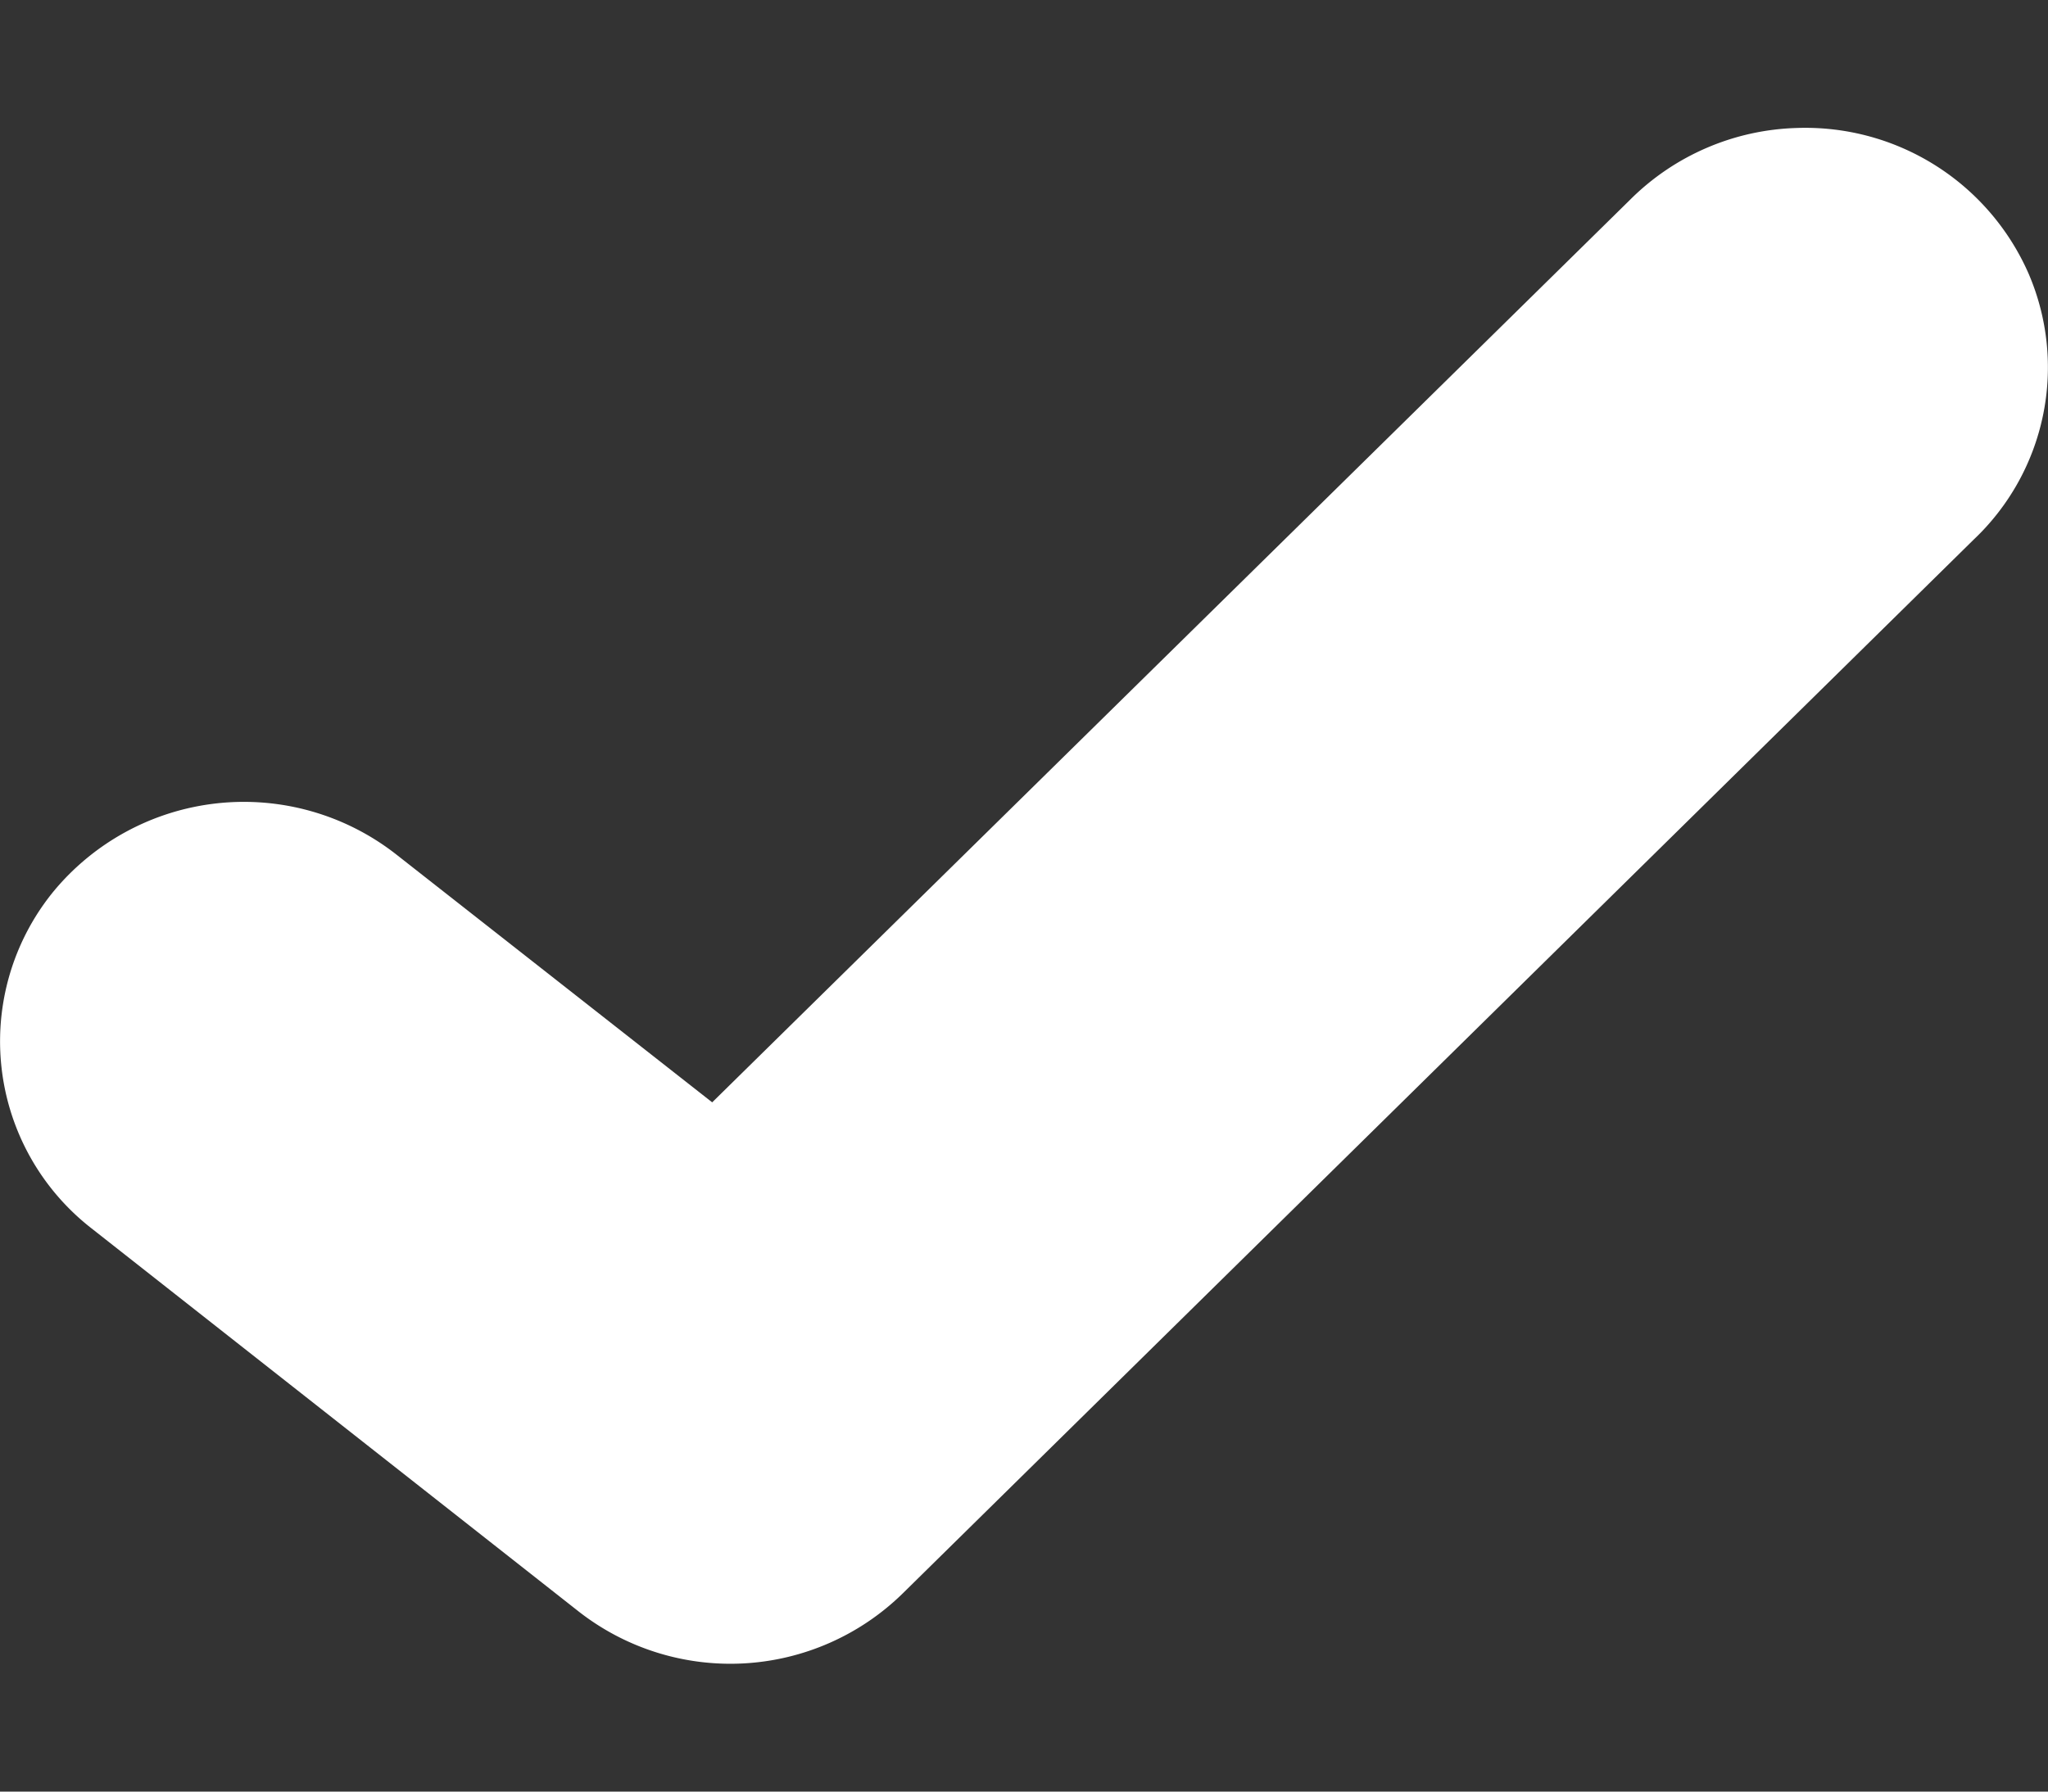 <svg xmlns="http://www.w3.org/2000/svg" width="8" height="7" viewBox="0 0 8 7">
    <rect x="0" y="0" width="8" height="7" fill="#333333" stroke="none"/>
    <path fill="#FFF" fill-rule="evenodd" d="M7.02.5a.96.96 0 0 0-.653.281L2.782 4.307l-1.236-.97a.965.965 0 0 0-1.337.146.926.926 0 0 0 .148 1.316L2.26 6.296a.962.962 0 0 0 1.266-.07L7.71 2.108a.926.926 0 0 0 .215-1.037A.952.952 0 0 0 7.02.5z"/>
</svg>
